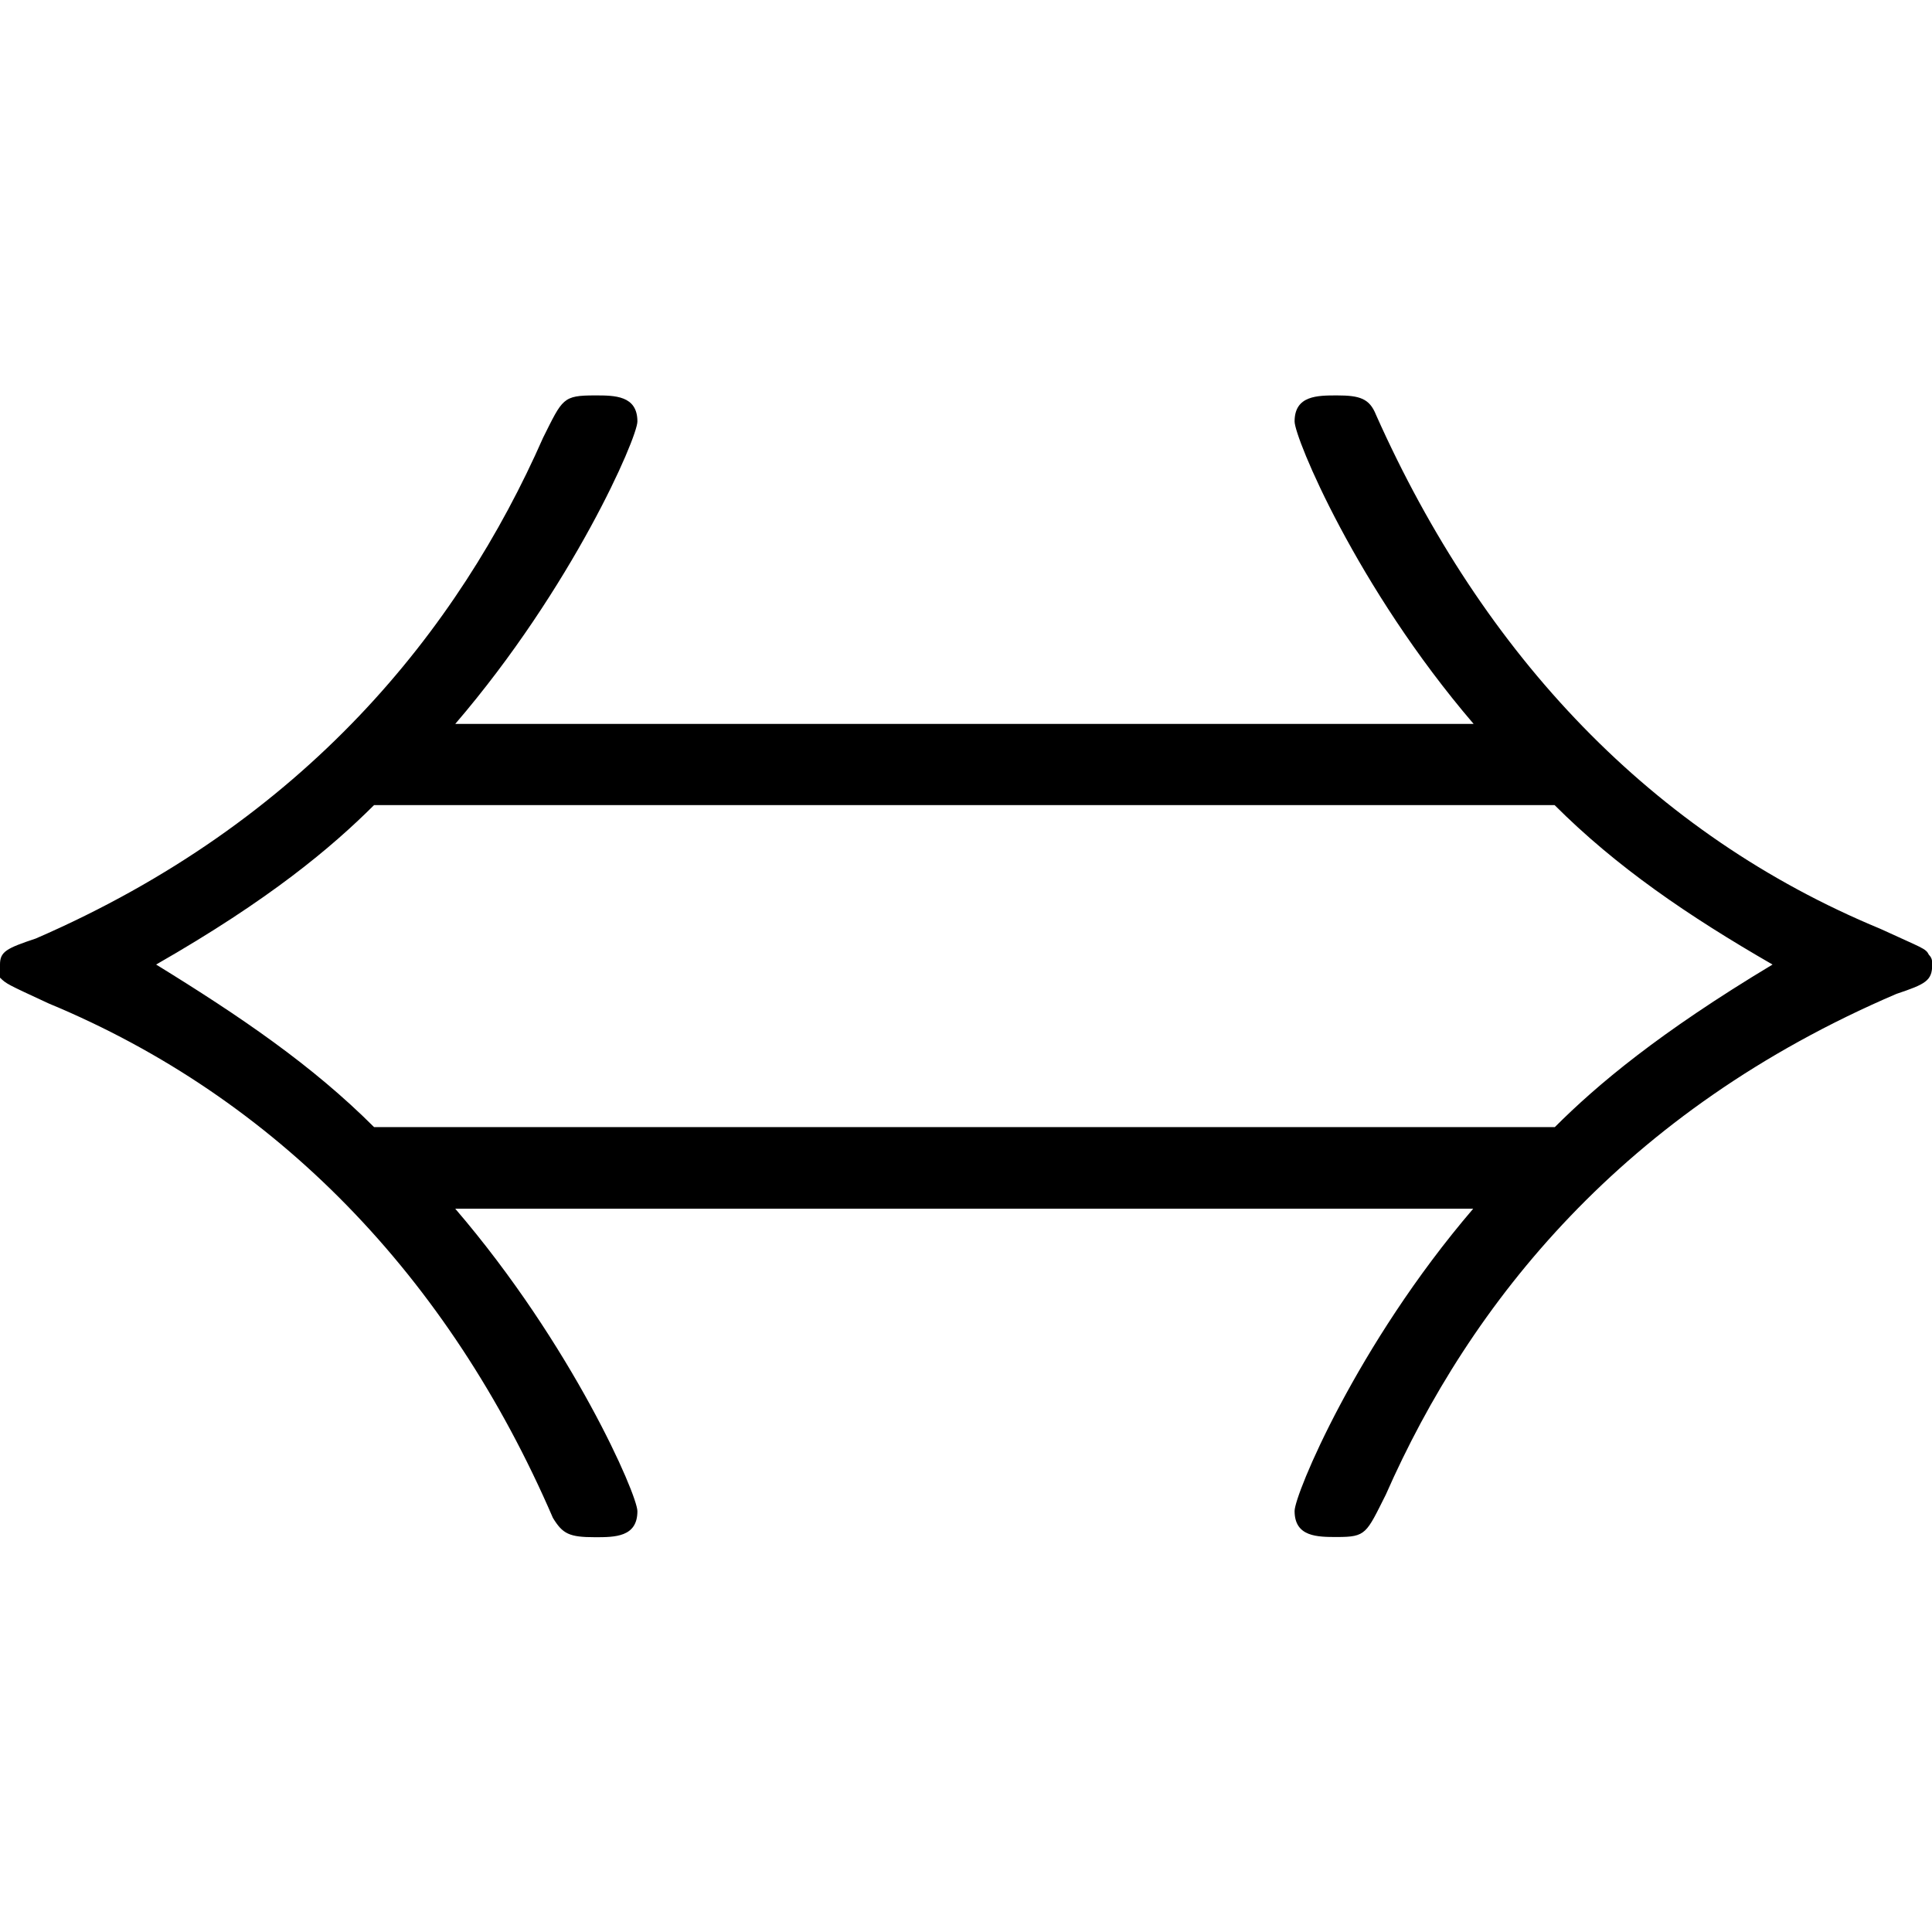 <svg xmlns="http://www.w3.org/2000/svg" xmlns:xlink="http://www.w3.org/1999/xlink" width="64" height="64" viewBox="0 0 9.281 5.484"><svg overflow="visible" x="-.344" y="5.235"><path style="stroke:none" d="M2.531-3.656c.563-.656.875-1.375.875-1.453 0-.125-.11-.125-.203-.125-.156 0-.156.015-.25.203-.406.922-1.14 1.843-2.437 2.406-.141.047-.172.063-.172.125v.063c.031.03.031.03.234.124C1.672-1.859 2.5-1 3 .158c.047.077.078.093.203.093.094 0 .203 0 .203-.125 0-.078-.312-.797-.875-1.453h4.89C6.86-.672 6.563.047 6.563.125c0 .125.11.125.204.125.14 0 .14-.016.234-.203.406-.922 1.14-1.844 2.453-2.406.14-.047.172-.063.172-.141 0-.016 0-.031-.016-.047-.015-.031-.03-.031-.234-.125-1.094-.453-1.906-1.312-2.422-2.469-.031-.078-.078-.093-.187-.093-.094 0-.204 0-.204.125 0 .078.297.796.86 1.453zm-.39 1.937C1.844-2.016 1.5-2.25 1.094-2.5c.547-.313.843-.563 1.047-.766h5.671c.297.297.641.532 1.047.766-.546.328-.843.578-1.046.781zm0 0"/></svg></svg>